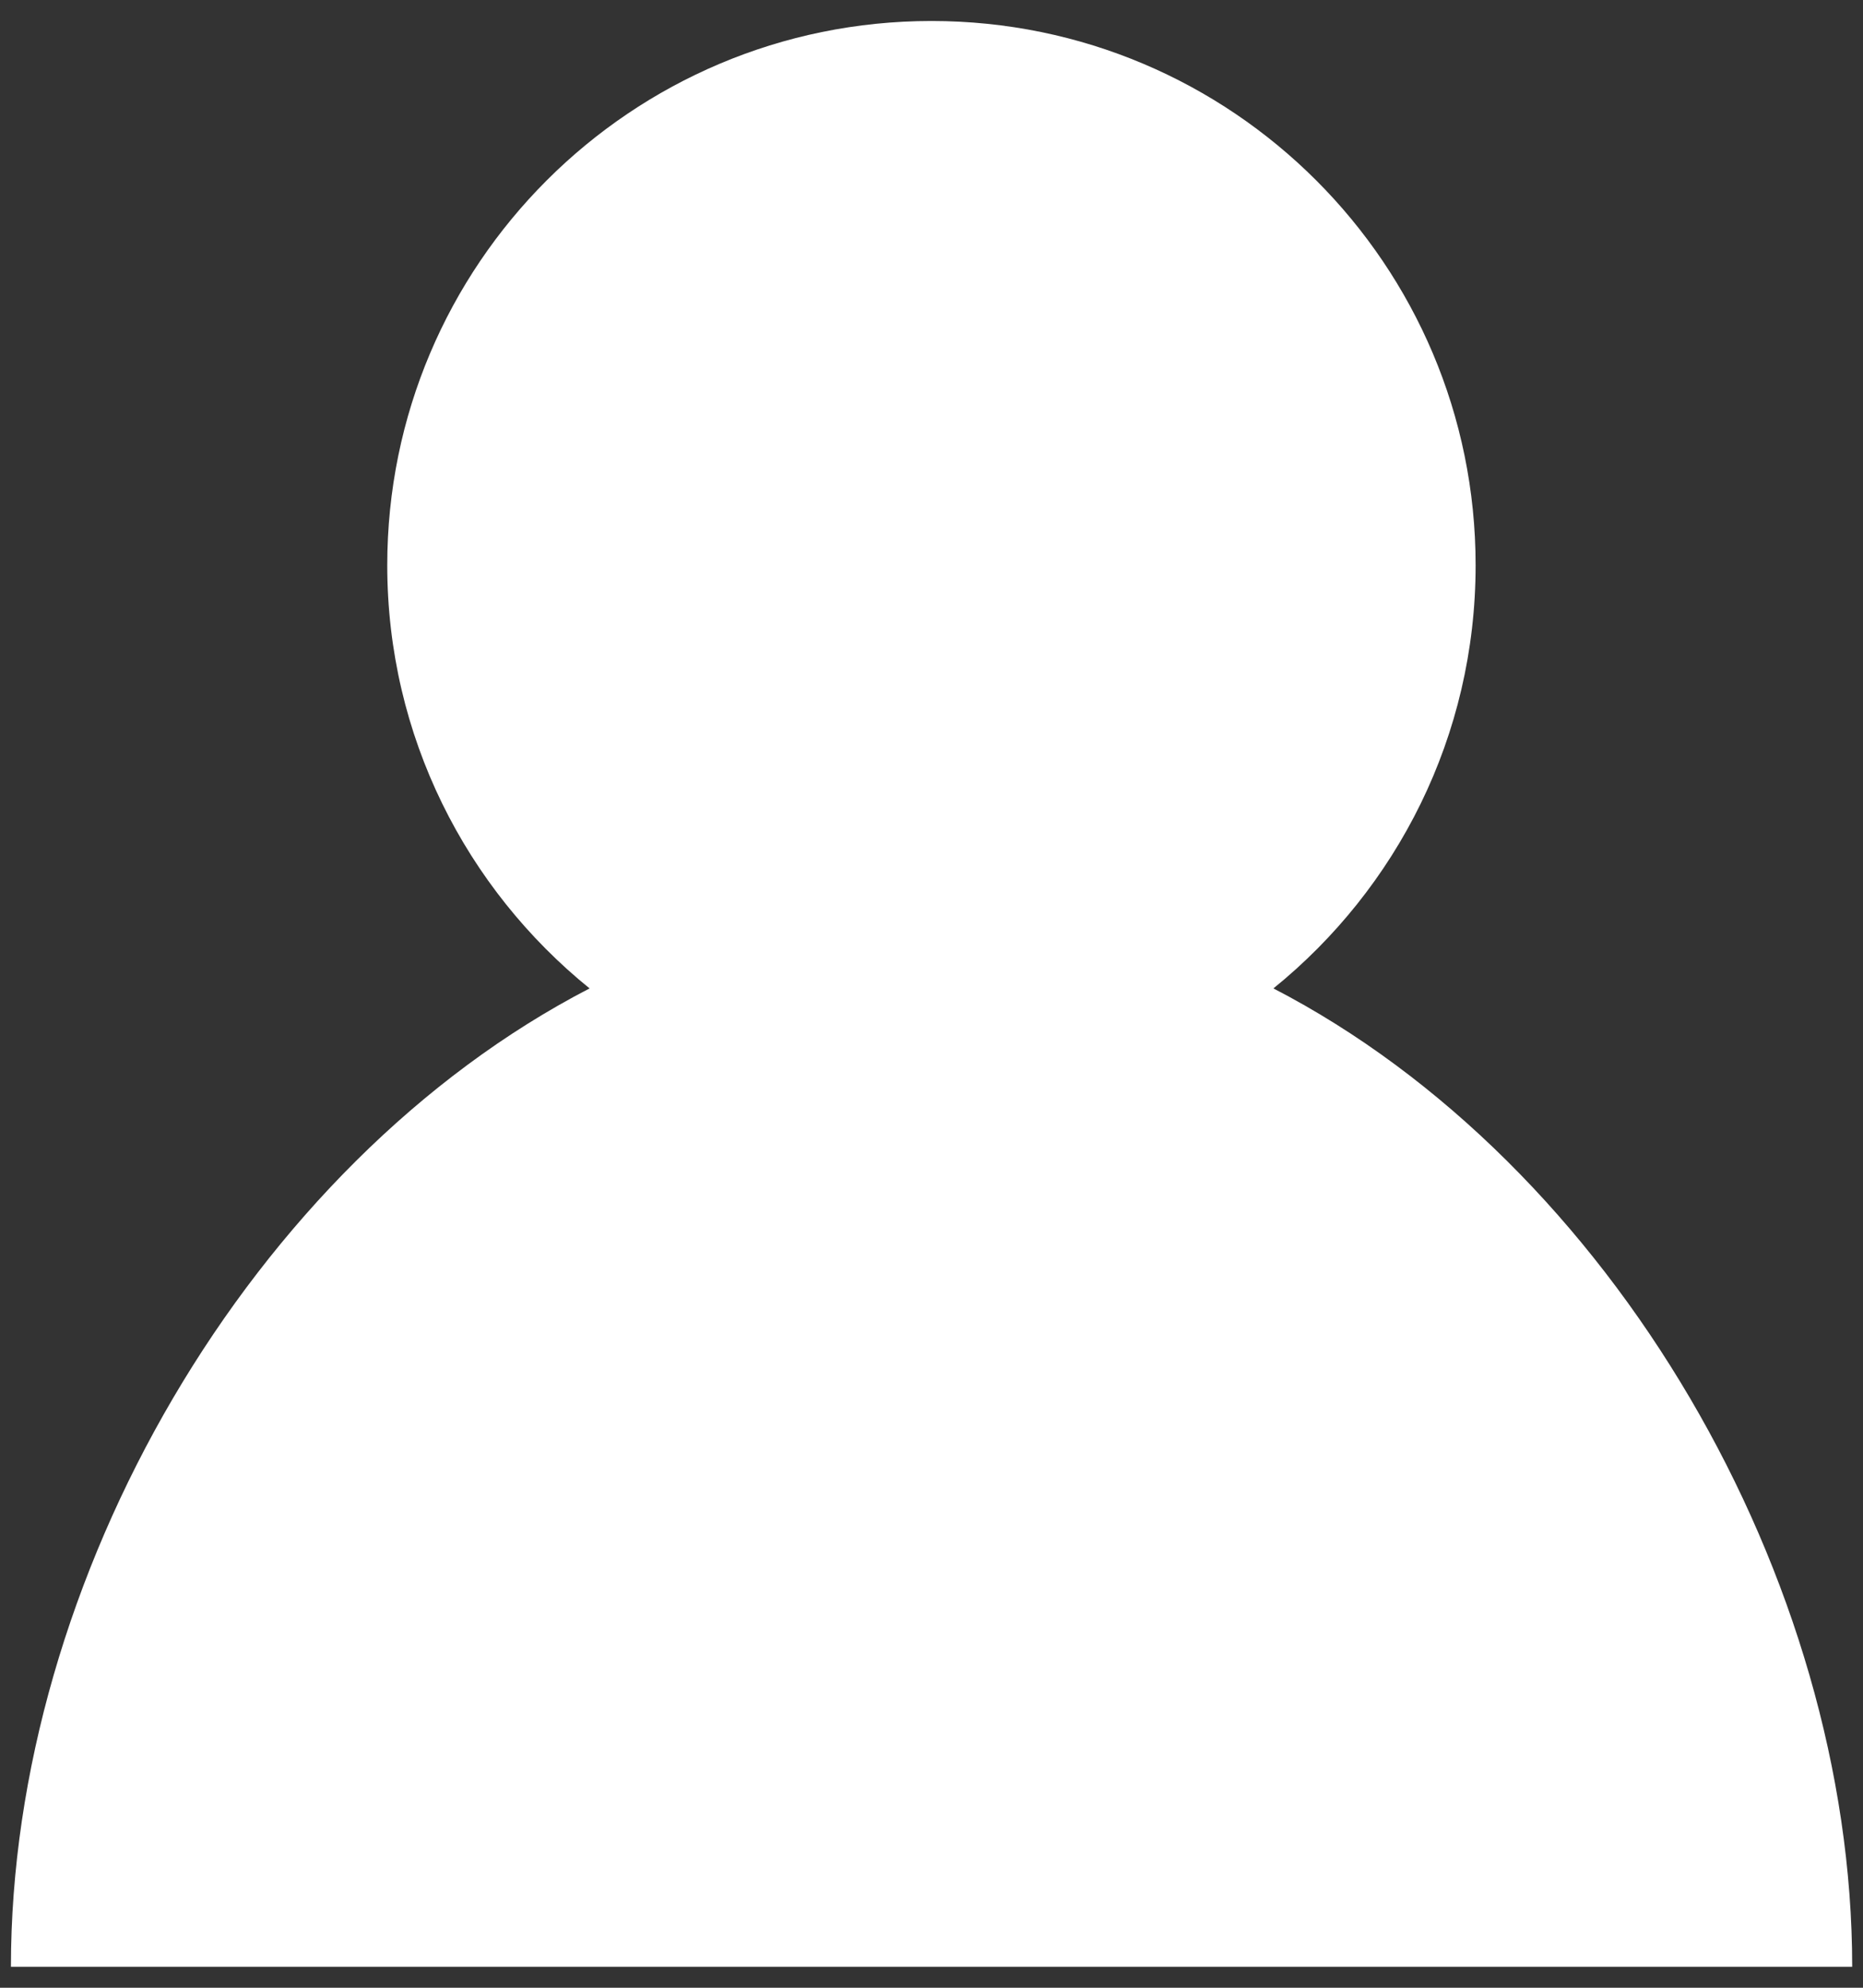 <?xml version="1.0" encoding="utf-8"?>
<!-- Generator: Adobe Illustrator 18.1.1, SVG Export Plug-In . SVG Version: 6.00 Build 0)  -->
<!DOCTYPE svg PUBLIC "-//W3C//DTD SVG 1.1//EN" "http://www.w3.org/Graphics/SVG/1.1/DTD/svg11.dtd">
<svg version="1.1" id="Layer_1" xmlns="http://www.w3.org/2000/svg" xmlns:xlink="http://www.w3.org/1999/xlink" x="0px" y="0px"
	 viewBox="0 0 15 16" enable-background="new 0 0 15 16" xml:space="preserve">
<rect x="0" y="0" width="15" height="16" fill="#333333" stroke="none"/>
<g>
	<path fill="#FFFFFF" d="M14.913,15.831c0-3.12-1.93-6.462-4.66-7.875c0.993-0.804,1.628-2.03,1.628-3.406
		c0-2.42-1.962-4.381-4.381-4.381c-2.42,0-4.382,1.962-4.382,4.381c0,1.376,0.636,2.602,1.629,3.406
		c-2.73,1.413-4.659,4.755-4.659,7.875H14.913z"/>
</g>
</svg>

